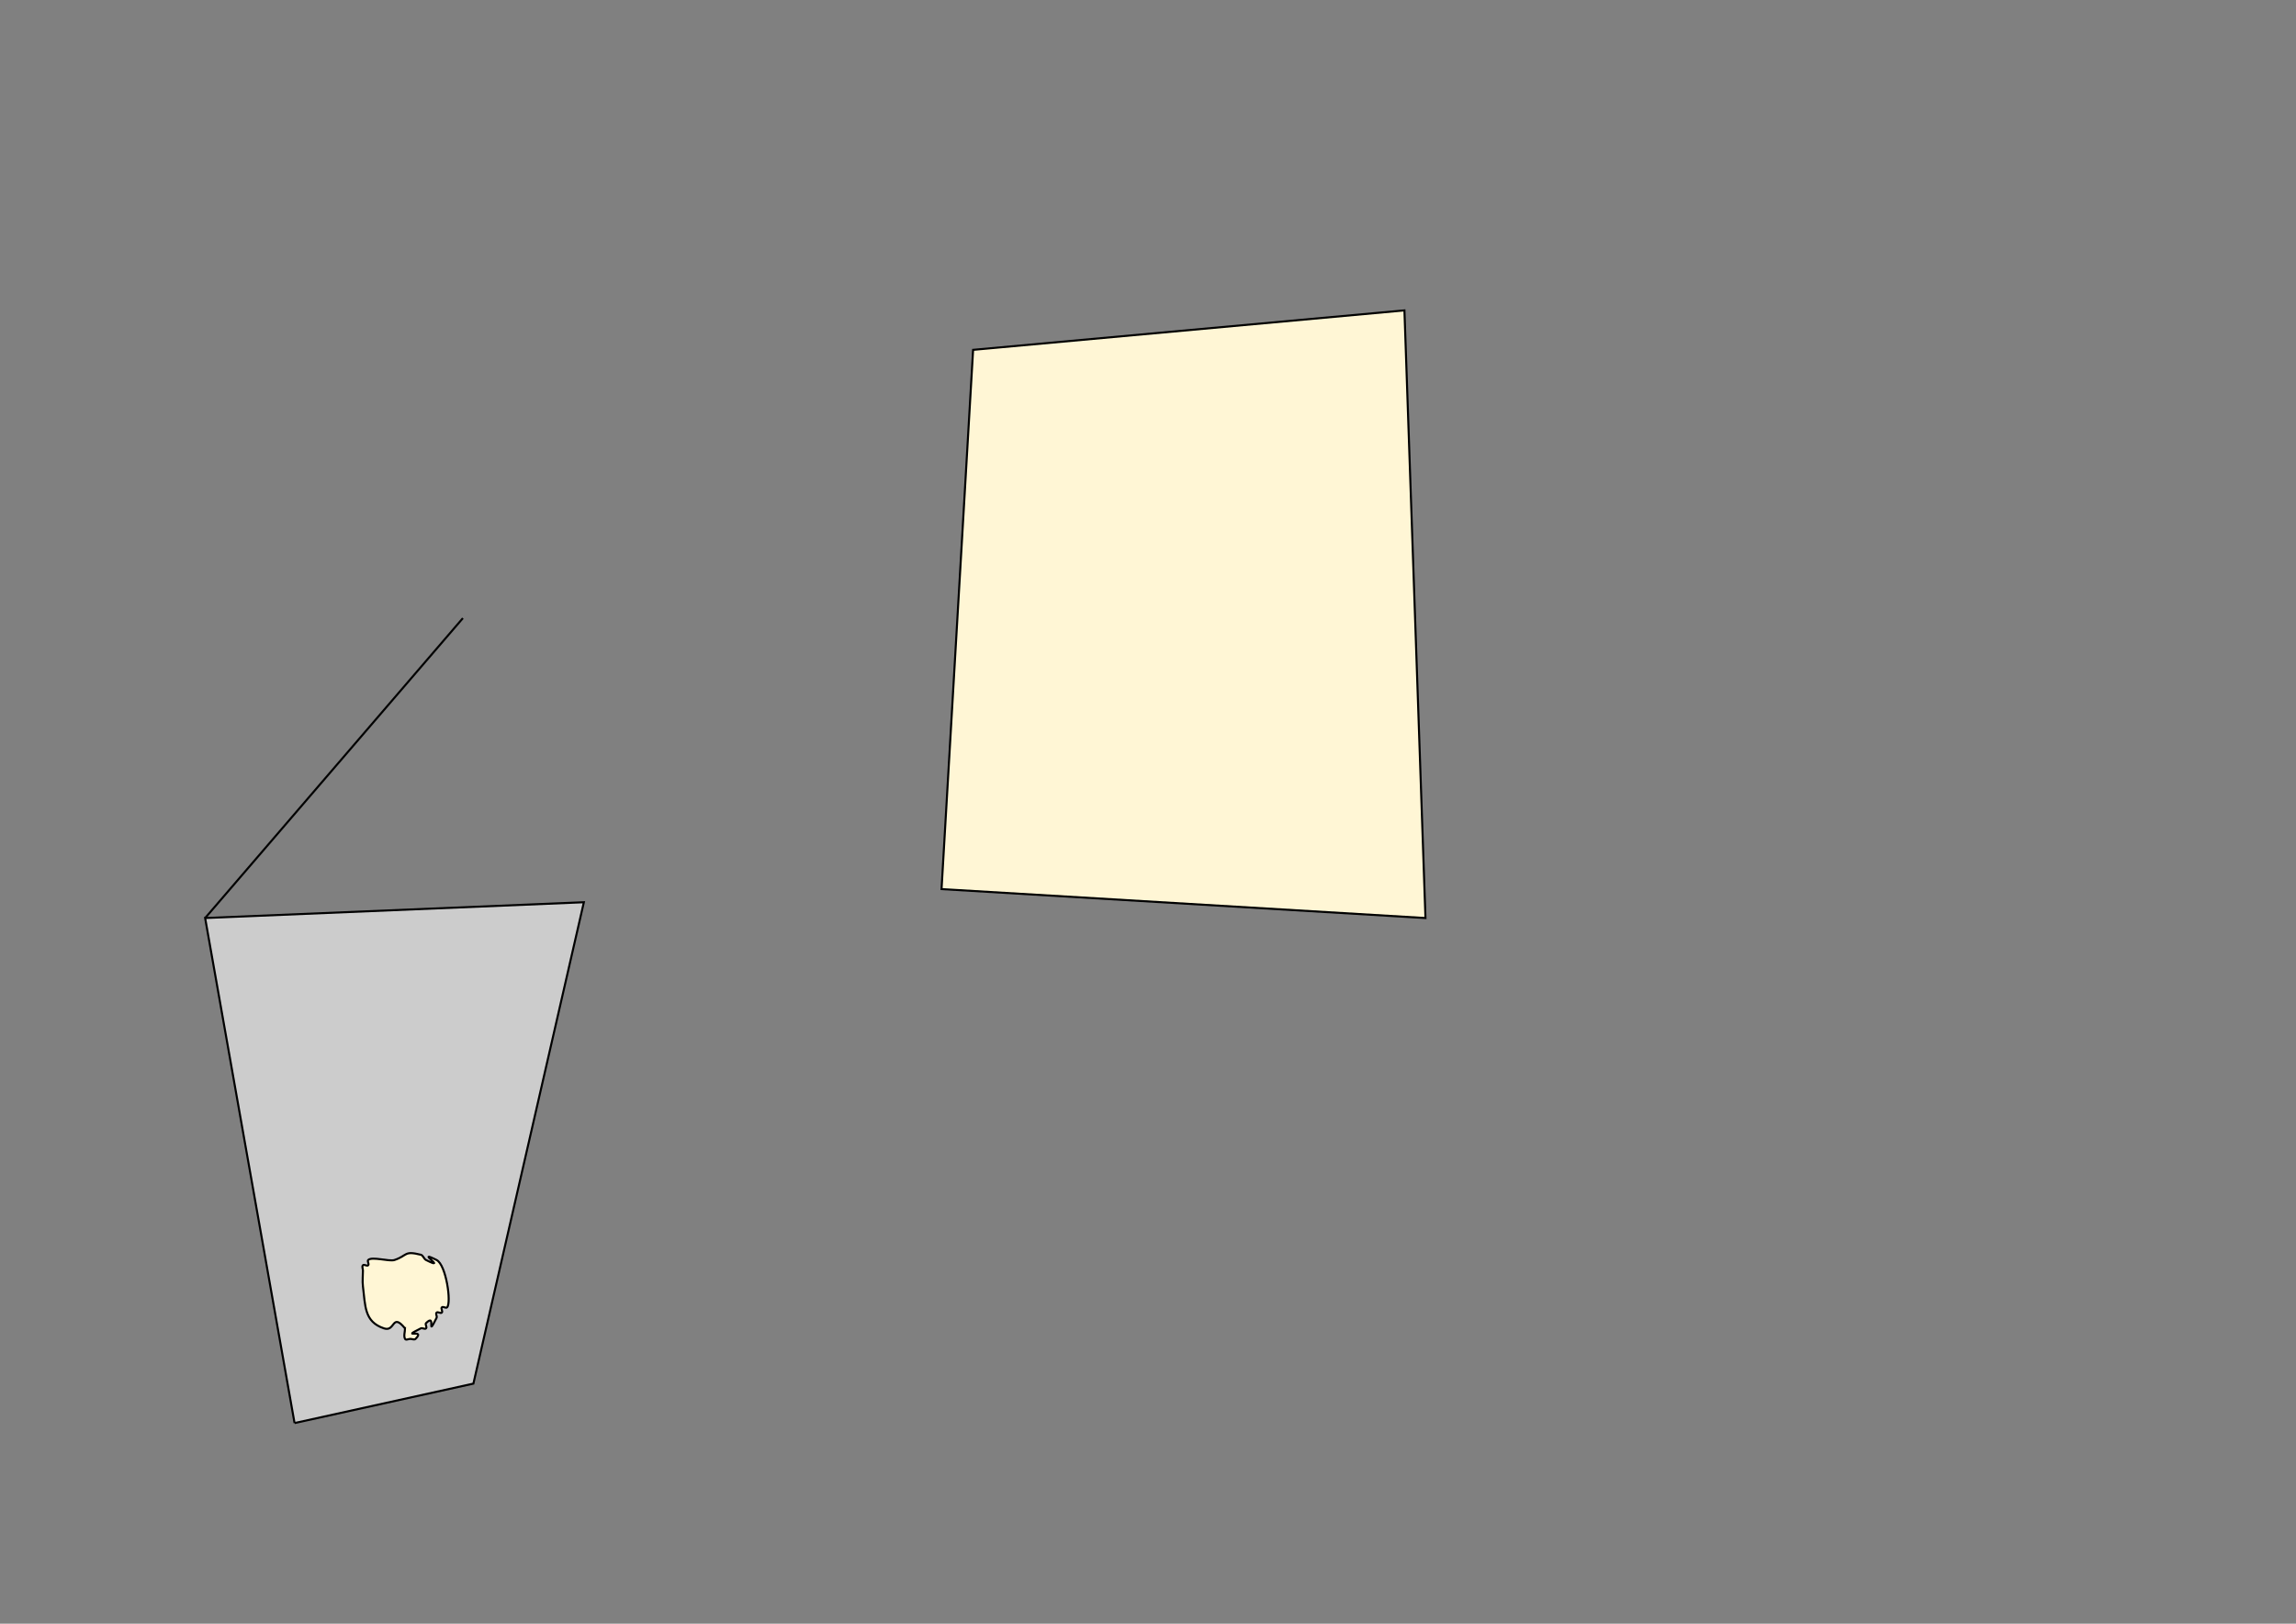 <?xml version="1.0" encoding="UTF-8" standalone="no"?>
<!-- Created with Inkscape (http://www.inkscape.org/) -->

<svg
   width="297mm"
   height="210mm"
   viewBox="0 0 297 210"
   version="1.1"
   id="svg5"
   xmlns="http://www.w3.org/2000/svg"
   xmlns:svg="http://www.w3.org/2000/svg">
  <rect x="0" y="0" width="297" height="210" fill="#808080" stroke="none"/>
  <defs
     id="defs2" />
  <g
     id="layer1"
     style="display:none">
    <path
       style="fill:none;stroke:#000000;stroke-width:0.265px;stroke-linecap:butt;stroke-linejoin:miter;stroke-opacity:1"
       d="m 57.835,160.237 c 1.149,8.495 5.407,-10.278 6.804,-7.485 0.203,0.406 -0.143,0.93 0,1.361 0.101,0.304 0.537,0.394 0.68,0.68 0.537,1.073 0,4.125 0,5.443"
       id="path878" />
    <path
       style="fill:none;stroke:#000000;stroke-width:0.265px;stroke-linecap:butt;stroke-linejoin:miter;stroke-opacity:1"
       d="m 51.031,154.794 c 3.157,0.582 0.783,-1.463 1.361,-2.041 0.16,-0.16 0.478,0.101 0.68,0 0.287,-0.143 0.36,-0.68 0.68,-0.68 0.454,0 0,0.907 0,1.361 0,2.722 0,5.443 0,8.165 1.765,-0.635 2.922,-0.2 4.082,-1.361"
       id="path876" />
    <path
       style="fill:none;stroke:#000000;stroke-width:0.265px;stroke-linecap:butt;stroke-linejoin:miter;stroke-opacity:1"
       d="m 76.887,120.773 c 0,4.8 0.525,10.241 0,14.969 -0.103,0.929 -0.497,1.805 -0.68,2.722 -0.271,1.353 -0.244,2.774 -0.68,4.082 -1.705,5.114 -4.205,9.931 -6.124,14.969 -0.945,2.481 -1.643,5.059 -2.722,7.485 -0.743,1.671 -2.025,3.072 -2.722,4.763 -0.902,2.19 -1.345,4.541 -2.041,6.804 -0.211,0.685 -0.506,1.345 -0.68,2.041 -0.055,0.22 0.16,0.52 0,0.68 -0.481,0.481 -1.368,-0.096 -2.041,0 -1.145,0.164 -2.264,0.474 -3.402,0.68 -1.357,0.247 -2.722,0.454 -4.082,0.68 -0.68,0.227 -1.338,0.54 -2.041,0.68 -1.573,0.315 -3.207,0.291 -4.763,0.68 -1.185,0.296 -2.228,1.025 -3.402,1.361 -0.436,0.125 -0.93,-0.143 -1.361,0 -0.304,0.101 -0.376,0.579 -0.68,0.68 -0.43,0.143 -0.907,0 -1.361,0 -0.227,-1.361 -0.454,-2.722 -0.68,-4.082 -0.454,-1.134 -1.081,-2.213 -1.361,-3.402 -0.632,-2.686 -0.722,-5.481 -1.361,-8.165 -0.498,-2.093 -1.434,-4.059 -2.041,-6.124 -0.528,-1.794 -0.847,-3.645 -1.361,-5.443 -3.402,-11.906 0.873,3.203 -3.402,-7.485 -0.43,-1.074 -0.4,-2.28 -0.68,-3.402 -0.348,-1.392 -1.202,-2.657 -1.361,-4.082 -1.341,-12.073 1.108,-0.077 -0.68,-5.443 -0.475,-1.424 0.365,-3.303 0,-4.763 -0.078,-0.311 -0.579,-0.376 -0.68,-0.68 -0.324,-0.971 -0.249,-4.447 0,-5.443 0.123,-0.492 0.52,-0.88 0.68,-1.361 0.157,-0.472 0.265,-4.348 0.68,-4.763 0.702,-0.702 9.99,1.233 10.887,1.361 0.559,0.08 10.916,2.026 12.247,1.361 0.287,-0.143 0.394,-0.537 0.68,-0.68 0.203,-0.101 0.465,0.072 0.68,0 3.855,-1.927 -1.014,0.254 2.722,-0.68 0.492,-0.123 0.869,-0.557 1.361,-0.68 0.44,-0.11 0.916,0.089 1.361,0 1.366,0.156 2.217,-1.065 3.402,-1.361 0.88,-0.22 1.842,0.22 2.722,0 0.492,-0.123 0.88,-0.52 1.361,-0.68 0.689,-0.23 2.916,0.486 3.402,0 0.16,-0.16 -0.16,-0.52 0,-0.68 0.16,-0.16 0.478,0.101 0.68,0 0.287,-0.143 0.394,-0.537 0.68,-0.68 0.406,-0.203 1.04,0.321 1.361,0 0.16,-0.16 -0.16,-0.52 0,-0.68 0.191,-0.191 3.124,-0.139 3.402,0 0.574,0.287 1.074,0.787 1.361,1.361 0.101,0.203 -0.16,0.52 0,0.68 0.16,0.16 0.478,-0.101 0.68,0 0.287,0.143 0.394,0.537 0.68,0.68 0.203,0.101 0.52,-0.16 0.68,0 0.16,0.16 -0.072,0.465 0,0.68 0.16,0.481 0.454,0.907 0.68,1.361 z"
       id="path857" />
    <path
       style="fill:none;stroke:#000000;stroke-width:0.265px;stroke-linecap:butt;stroke-linejoin:miter;stroke-opacity:1"
       d="m 26.536,118.732 c 3.697,-7.213 9.218,-13.453 15.649,-18.371 1.453,-1.111 3.335,-1.579 4.763,-2.722 0.41,-0.328 5.088,-6.272 5.443,-6.804 0.606,-0.909 1.276,-2.637 2.041,-3.402 0.16,-0.16 0.52,0.16 0.68,0 0.16,-0.16 -0.16,-0.52 0,-0.68 0.16,-0.16 0.52,0.16 0.68,0 0.16,-0.16 -0.16,-0.52 0,-0.68 0.16,-0.16 0.52,0.16 0.68,0 0.16,-0.16 -0.16,-0.52 0,-0.68 0.16,-0.16 0.52,0.16 0.68,0 0.16,-0.16 -0.101,-0.478 0,-0.68 0.143,-0.287 0.537,-0.394 0.68,-0.68 0.101,-0.203 -0.101,-0.478 0,-0.68 0.287,-0.574 1.074,-0.787 1.361,-1.361 0.101,-0.203 -0.16,-0.52 0,-0.68 0.16,-0.16 0.52,0.16 0.68,0 0.321,-0.321 0,-0.907 0,-1.361"
       id="path859" />
    <path
       style="fill:none;stroke:#000000;stroke-width:0.265px;stroke-linecap:butt;stroke-linejoin:miter;stroke-opacity:1"
       d="m 52.392,171.804 c -1.727,-2.098 -1.23,0.497 -2.722,0 -2.563,-0.854 -2.404,-2.904 -2.722,-5.443 -0.084,-0.675 0,-1.361 0,-2.041 0,-0.227 -0.16,-0.52 0,-0.68 0.16,-0.16 0.52,0.16 0.68,0 0.16,-0.16 -0.16,-0.52 0,-0.68 0.486,-0.486 2.713,0.23 3.402,0 1.718,-0.573 1.191,-1.233 3.402,-0.68 0.311,0.078 0.394,0.537 0.68,0.68 2.956,1.478 -1.595,-1.478 1.361,0 1.244,0.622 1.94,5.545 1.361,6.124 -0.16,0.16 -0.52,-0.16 -0.68,0 -0.16,0.16 0.16,0.52 0,0.68 -0.16,0.16 -0.52,-0.16 -0.68,0 -0.16,0.16 0.101,0.478 0,0.68 -1.416,2.832 0.047,-0.727 -1.361,0.68 -0.16,0.16 0.16,0.52 0,0.68 -0.16,0.16 -0.478,-0.101 -0.68,0 -2.832,1.416 0.727,-0.047 -0.68,1.361 -0.16,0.16 -0.454,0 -0.68,0 -0.227,0 -0.579,0.203 -0.68,0 -0.203,-0.406 0,-0.907 0,-1.361 z"
       id="path861" />
    <path
       style="fill:none;stroke:#000000;stroke-width:0.265px;stroke-linecap:butt;stroke-linejoin:miter;stroke-opacity:1"
       d="m 125.876,45.247 c 0.68,2.495 1.98,4.899 2.041,7.485 0.36,15.128 -2.795,29.326 -4.763,44.227 -0.567,4.296 -1.001,8.61 -1.361,12.928 -0.044,0.524 -0.313,5.13 0,5.443 0.16,0.16 0.454,0 0.68,0 0.907,0 1.821,-0.113 2.722,0 20.097,2.512 -3.728,0.437 16.33,2.041 7.27,0.582 14.47,1.152 21.773,1.361 3.627,0.104 7.26,-0.125 10.887,0 22.254,0.767 1.18,0.68 12.247,0.68 0.227,0 -0.454,0 -0.68,0 -0.988,0 -1.026,0.203 -1.361,-1.361 -0.587,-2.742 -1.883,-10.967 -2.041,-14.289 -0.129,-2.719 0.085,-5.445 0,-8.165 -0.142,-4.54 -0.561,-9.068 -0.68,-13.608 -0.143,-5.441 0.452,-10.905 0,-16.33 -0.115,-1.375 -0.543,-2.71 -0.68,-4.082 -0.118,-1.176 0.33,-10.557 0,-10.887 -0.321,-0.321 -0.955,0.203 -1.361,0 -0.287,-0.143 -0.394,-0.537 -0.68,-0.68 -0.203,-0.101 -0.52,0.16 -0.68,0 -0.595,-0.595 -1.095,-2.871 -1.361,-3.402 -0.731,-1.463 -1.99,-2.62 -2.722,-4.082 -0.321,-0.641 -0.283,-1.444 -0.68,-2.041 -0.252,-0.377 -0.907,0 -1.361,0 -2.268,0 -4.536,0 -6.804,0 -3.856,0 -7.73,-0.384 -11.567,0 -1.151,0.115 -2.253,0.553 -3.402,0.68 -1.578,0.175 -3.197,-0.261 -4.763,0 -1.415,0.236 -2.676,1.08 -4.082,1.361 -4.526,0.905 2.017,-1.215 -2.722,0.68 -0.666,0.266 -1.338,0.54 -2.041,0.68 -0.061,0.012 -2.53,-0.192 -2.722,0 -0.16,0.16 0.16,0.52 0,0.68 -0.486,0.486 -2.713,-0.23 -3.402,0 -1.22,0.407 -1.986,1.361 -3.402,1.361 -0.507,0 -0.864,-0.78 -1.361,-0.68 -0.802,0.16 -1.31,0.995 -2.041,1.361 -0.203,0.101 -0.68,-0.227 -0.68,0 0,0.665 1.473,-0.737 2.722,-1.361 z"
       id="path863" />
    <path
       style="fill:none;stroke:#000000;stroke-width:0.265px;stroke-linecap:butt;stroke-linejoin:miter;stroke-opacity:1"
       d="m 66.68,103.763 c 0.388,-0.65 3.304,-5.542 4.082,-4.763 0.481,0.481 -0.165,1.381 0,2.041 0.123,0.492 0.557,0.869 0.68,1.361 0.234,0.937 0,2.403 0,3.402"
       id="path865" />
    <path
       style="fill:none;stroke:#000000;stroke-width:0.265px;stroke-linecap:butt;stroke-linejoin:miter;stroke-opacity:1"
       d="m 116.351,32.32 c -0.181,-1.13 0.286,-2.184 1.361,-2.722 0.719,-0.36 0.642,0.36 1.361,0 0.085,-0.042 1.676,-1.411 2.041,-0.68 0.14,0.28 0.183,6.073 0,6.804 -0.398,1.59 -1.817,3.406 -2.722,4.763 -0.451,0.677 -2.013,1.125 -2.722,1.361 -0.43,0.143 -1.361,-0.454 -1.361,0 0,0.227 0.52,0.16 0.68,0 0.16,-0.16 -0.16,-0.52 0,-0.68 0.16,-0.16 0.454,0 0.68,0 1.217,0 1.07,-0.875 2.041,-1.361 0.715,-0.358 2.585,0 3.402,0"
       id="path867" />
    <path
       style="fill:none;stroke:#000000;stroke-width:0.265px;stroke-linecap:butt;stroke-linejoin:miter;stroke-opacity:1"
       d="m 79.608,92.196 c 2.738,2.195 2.614,5.693 3.402,8.845 0.174,0.696 0.563,1.334 0.68,2.041 0.112,0.671 -0.165,1.381 0,2.041 0.841,3.363 0.68,-1.424 0.68,1.361"
       id="path869" />
    <path
       style="fill:none;stroke:#000000;stroke-width:0.265px;stroke-linecap:butt;stroke-linejoin:miter;stroke-opacity:1"
       d="m 84.371,106.485 c -0.68,0 -2.041,-0.68 -2.041,0 -3e-6,2.074 2.476,-0.557 4.082,-1.361 0.203,-0.101 0.52,0.16 0.68,0 0.16,-0.16 0.203,-0.782 0,-0.68 -1.014,0.507 -1.814,1.361 -2.722,2.041"
       id="path871" />
    <path
       style="fill:none;stroke:#000000;stroke-width:0.265px;stroke-linecap:butt;stroke-linejoin:miter;stroke-opacity:1"
       d="m 79.608,92.196 c -1.476,1.837 -2.549,-1.533 -2.041,-2.041 0.16,-0.16 0.52,0.16 0.68,0 0.16,-0.16 -0.16,-0.52 0,-0.68 0.321,-0.321 0.955,-0.203 1.361,0 0.287,0.143 0.394,0.537 0.68,0.68 0.406,0.203 1.04,-0.321 1.361,0 0.16,0.16 -0.16,0.52 0,0.68 0.16,0.16 0.52,-0.16 0.68,0 0.851,0.851 -0.905,0.907 -2.722,1.361"
       id="path873" />
  </g>
  <g
     id="layer2"
     style="display:inline">
    <path
       style="fill:#cccccc;stroke:#000000;stroke-width:0.265px;stroke-linecap:butt;stroke-linejoin:miter;stroke-opacity:1"
       d="m 38.103,184.052 23.134,-5.103 14.289,-62.258 -48.99,2.041 11.567,65.32"
       id="bin" />
    <path
       style="fill:none;stroke:#000000;stroke-width:0.265px;stroke-linecap:butt;stroke-linejoin:miter;stroke-opacity:1"
       d="M 26.536,118.732 59.876,79.948"
       id="binLid" />
    <path
       style="fill:#fff6d5;stroke:#000000;stroke-width:0.265px;stroke-linecap:butt;stroke-linejoin:miter;stroke-opacity:1"
       d="m 121.794,114.99 62.598,3.742 -2.722,-78.588 -55.794,5.103 z"
       id="paper" />
    <path
       style="fill:#fff6d5;stroke:#000000;stroke-width:0.265px;stroke-linecap:butt;stroke-linejoin:miter;stroke-opacity:1"
       d="m 52.392,171.804 c -1.727,-2.098 -1.23,0.497 -2.722,0 -2.563,-0.854 -2.404,-2.904 -2.722,-5.443 -0.084,-0.675 0,-1.361 0,-2.041 0,-0.227 -0.16,-0.52 0,-0.68 0.16,-0.16 0.52,0.16 0.68,0 0.16,-0.16 -0.16,-0.52 0,-0.68 0.486,-0.486 2.713,0.23 3.402,0 1.718,-0.573 1.191,-1.233 3.402,-0.68 0.311,0.078 0.394,0.537 0.68,0.68 2.956,1.478 -1.595,-1.478 1.361,0 1.244,0.622 1.94,5.545 1.361,6.124 -0.16,0.16 -0.52,-0.16 -0.68,0 -0.16,0.16 0.16,0.52 0,0.68 -0.16,0.16 -0.52,-0.16 -0.68,0 -0.16,0.16 0.101,0.478 0,0.68 -1.416,2.832 0.047,-0.727 -1.361,0.68 -0.16,0.16 0.16,0.52 0,0.68 -0.16,0.16 -0.478,-0.101 -0.68,0 -2.832,1.416 0.727,-0.047 -0.68,1.361 -0.16,0.16 -0.454,0 -0.68,0 -0.227,0 -0.579,0.203 -0.68,0 -0.203,-0.406 0,-0.907 0,-1.361 z"
       id="paperInBin" />
  </g>
</svg>

